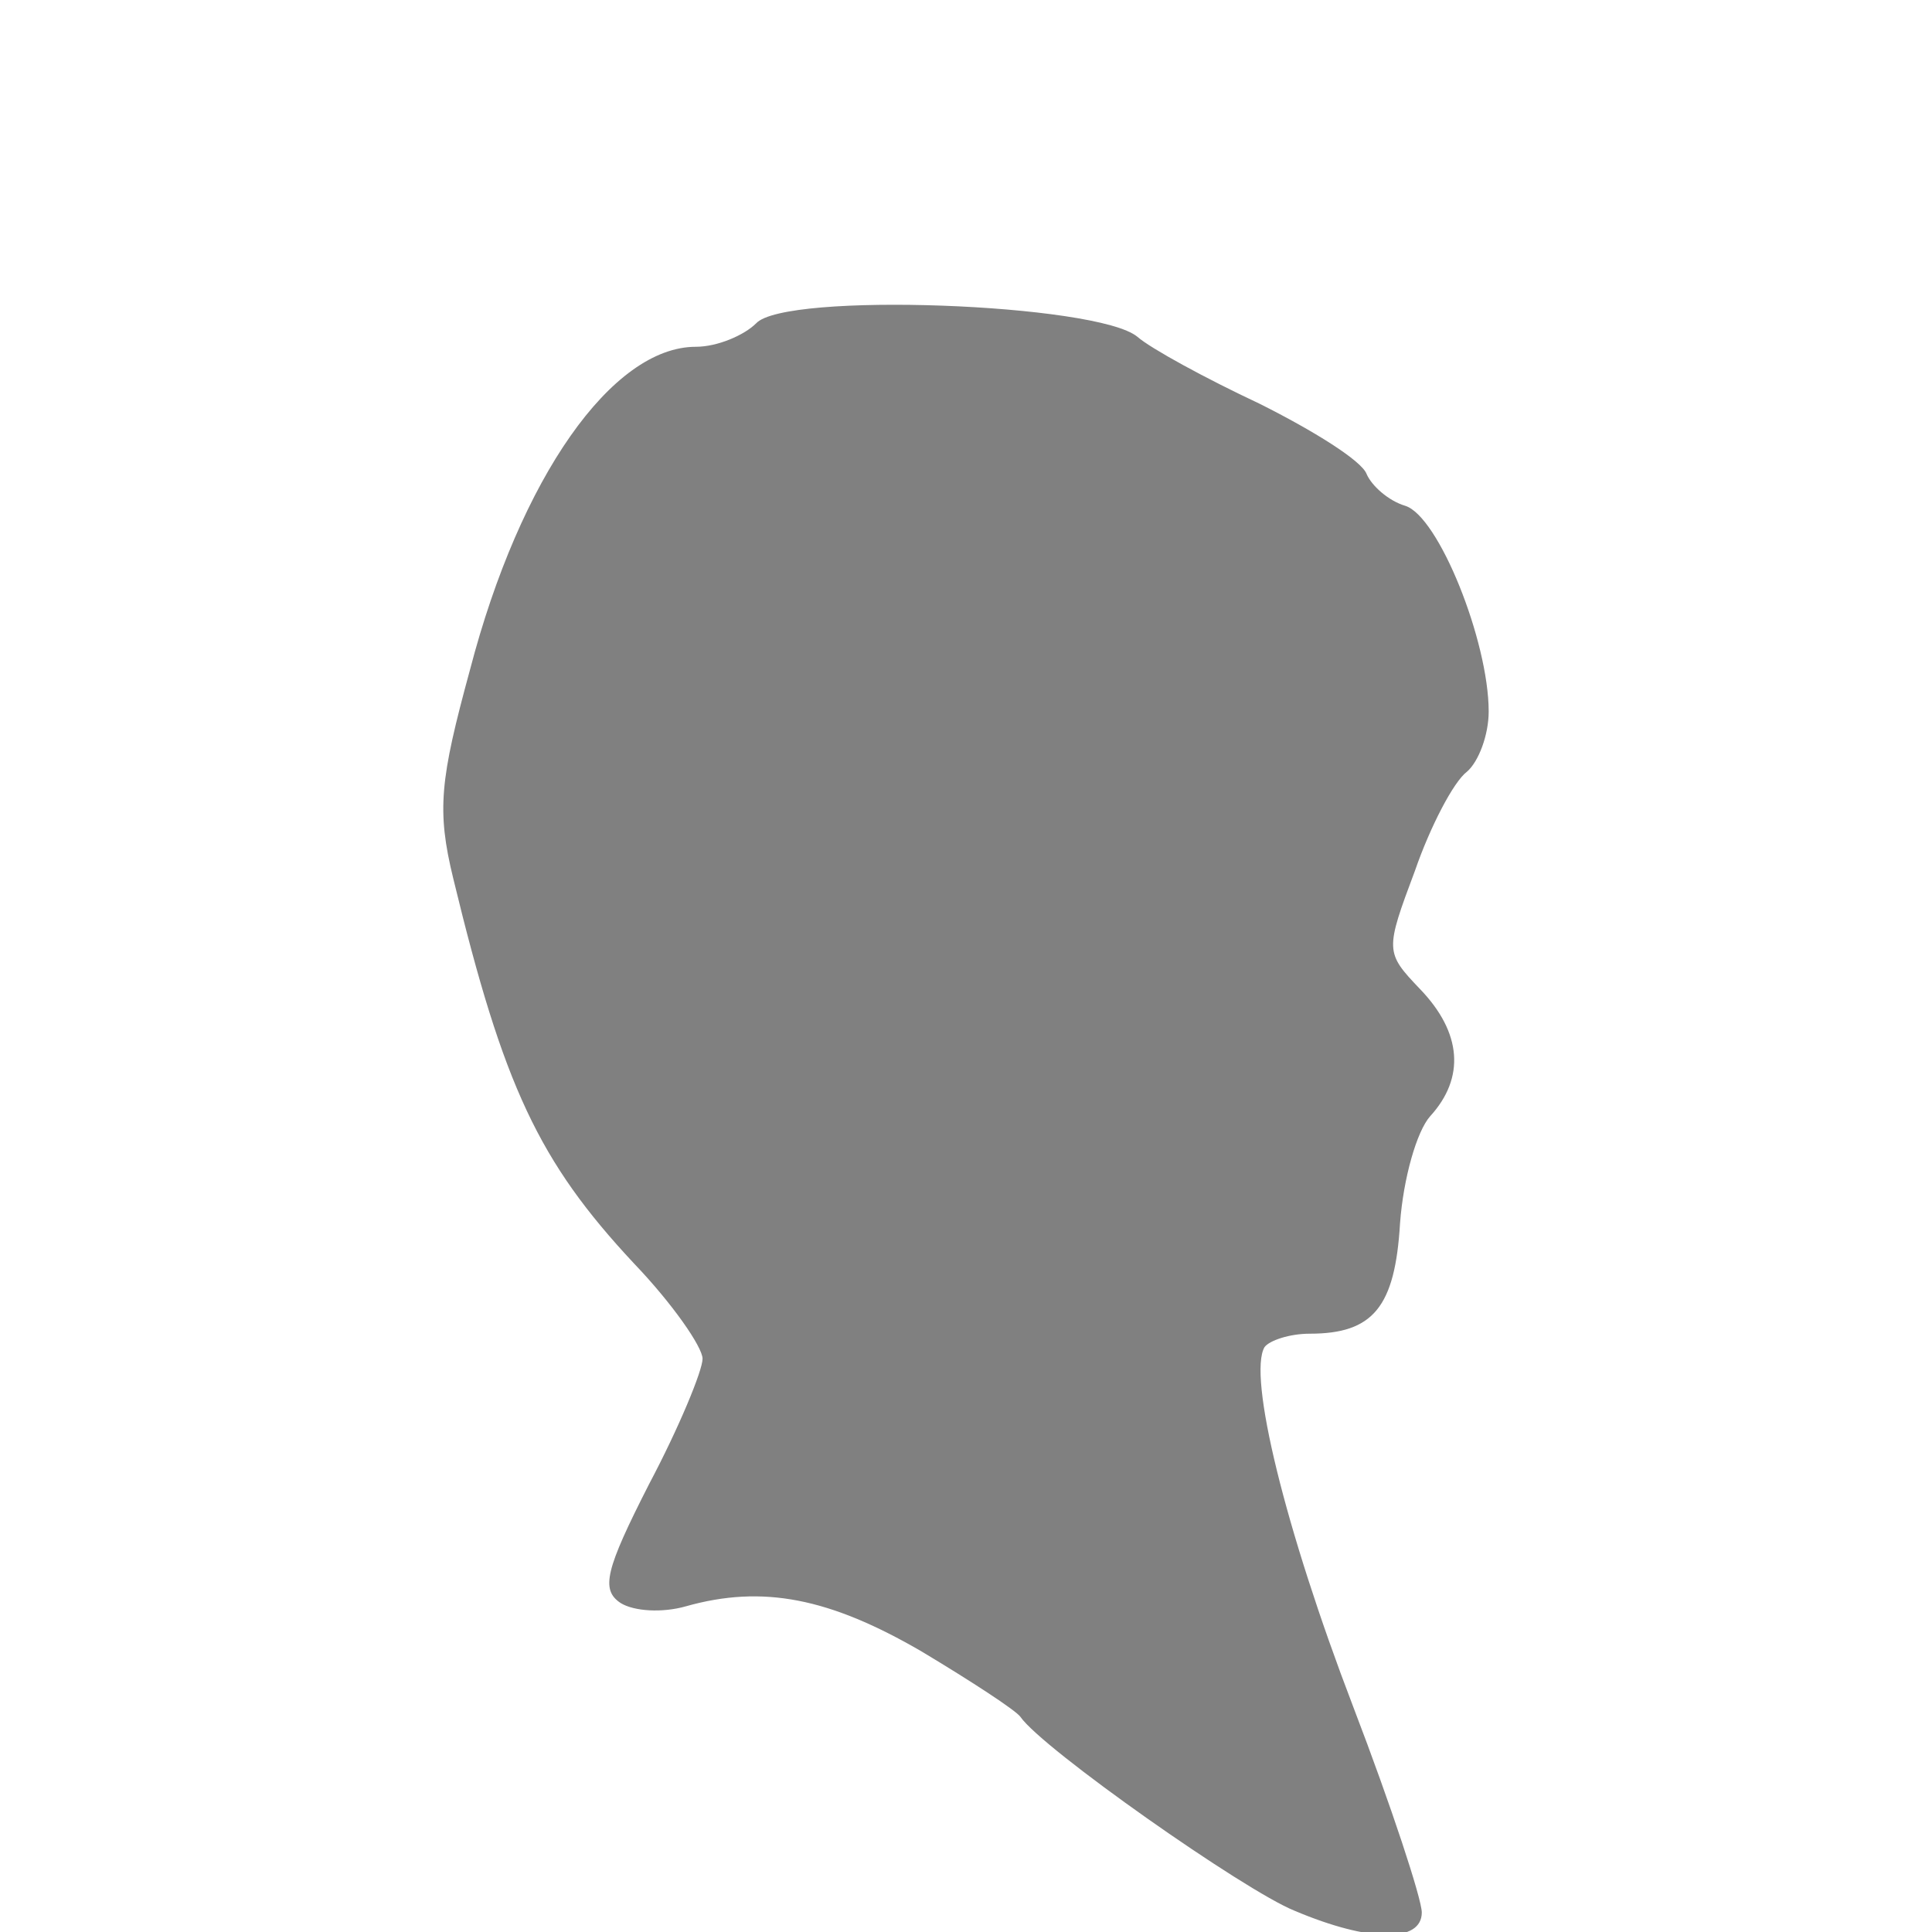 <svg fill="rgb(128, 128, 128)" version="1.1" xmlns="http://www.w3.org/2000/svg" width="1024" height="1024" viewBox="0 0 1024 1024">
<path d="M400.739 171.393c-6.204 6.204-20.385 12.408-31.917 12.408-44.325 0-93.087 69.147-119.691 171.101-15.957 58.509-17.739 74.473-8.868 110.828 26.595 109.932 45.223 149.823 95.754 203.915 20.385 21.278 36.352 44.325 36.352 50.531s-12.408 36.352-28.377 66.501c-23.049 45.223-25.713 55.862-15.074 62.939 7.101 4.435 22.167 5.319 34.581 1.769 40.787-11.529 76.244-4.435 125.004 23.945 26.595 15.957 49.653 31.023 52.3 34.581 11.529 16.845 118.8 92.205 145.395 102.843 39.89 16.845 67.374 16.845 67.374 0.891 0-7.099-15.957-55.862-36.352-109.053-36.352-94.856-55.862-175.535-46.991-190.61 2.664-3.537 13.303-7.099 23.945-7.099 33.686 0 45.223-14.176 47.871-58.509 1.769-23.945 8.868-48.762 15.957-56.735 18.614-20.385 16.845-44.325-5.319-67.374-18.614-19.509-18.614-20.385-2.664-62.939 7.973-23.049 20.385-46.991 27.482-52.3 6.204-5.319 11.529-19.509 11.529-31.917 0-37.233-26.595-103.726-44.325-109.053-8.868-2.664-17.739-10.639-20.385-16.845-2.664-7.099-28.377-23.049-56.735-37.233-28.377-13.303-57.63-29.251-64.719-35.457-21.278-17.738-187.070-23.942-202.144-7.099z"></path>
</svg>
